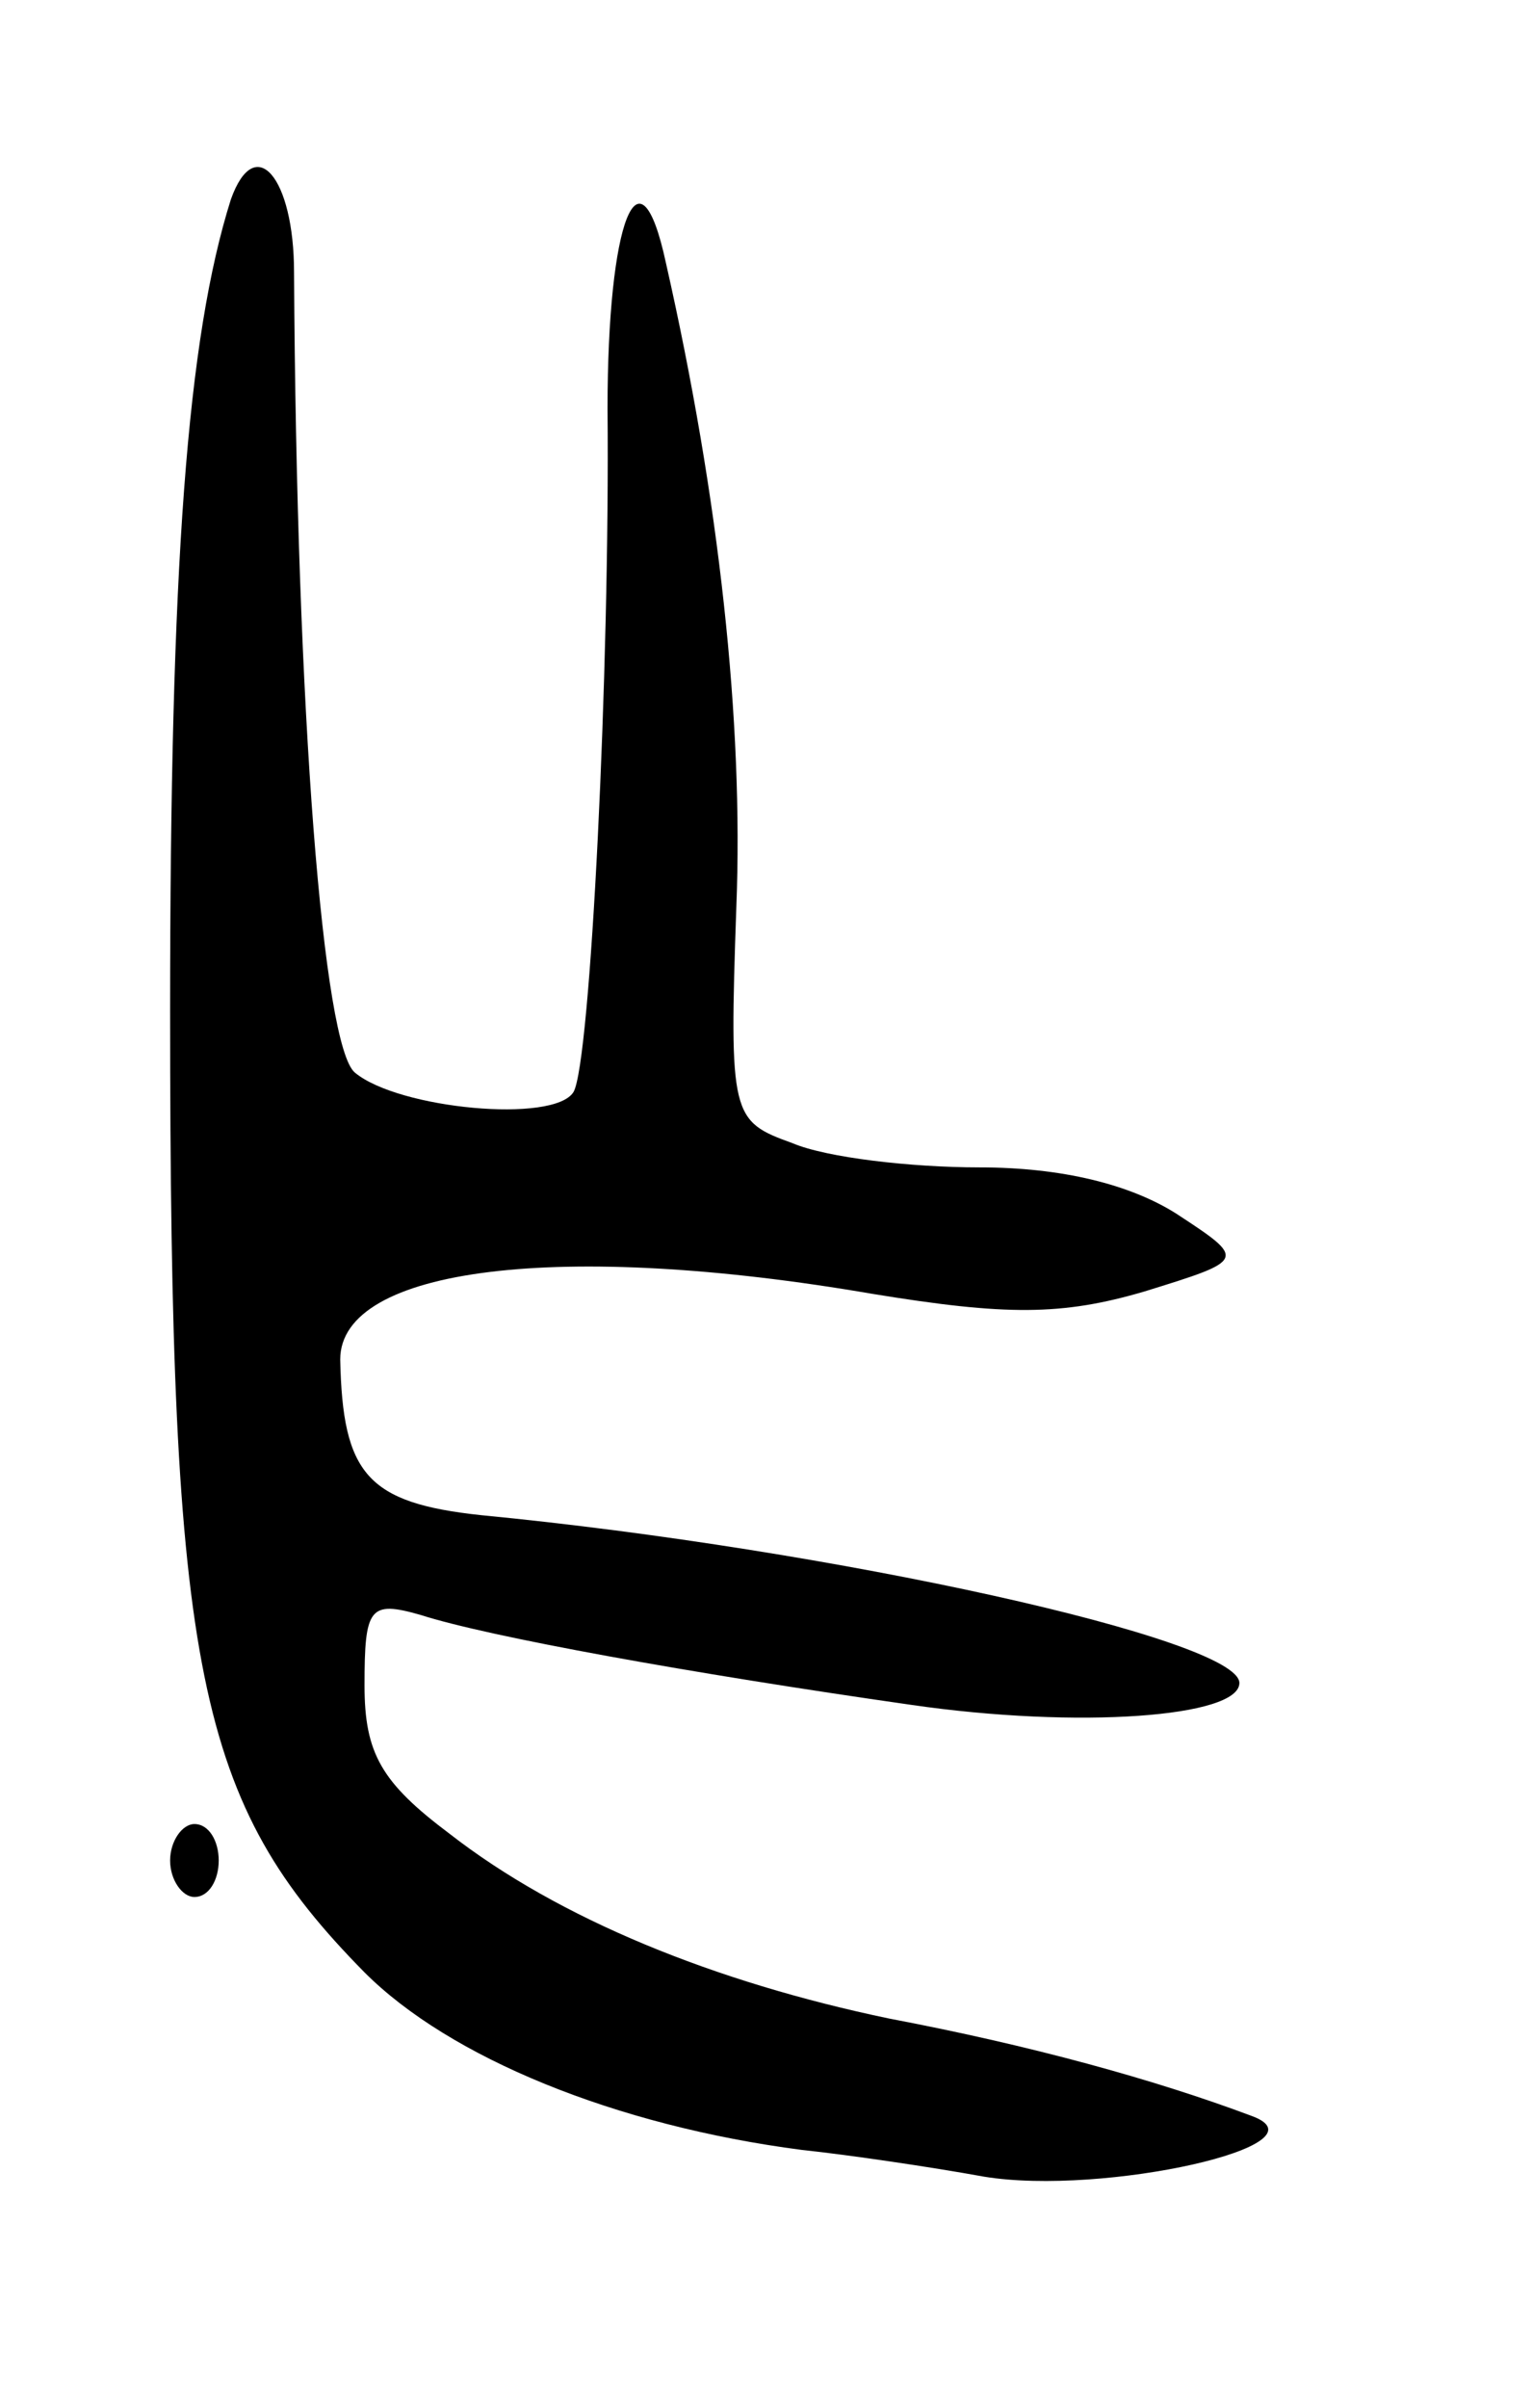 <svg version="1.0" xmlns="http://www.w3.org/2000/svg"
 width="63pt" height="99pt" viewBox="0 0 63 99"
 preserveAspectRatio="xMidYMid meet">
<g transform="translate(0,99) scale(0.1,-0.1)"
fill="#000000" stroke="none">
<path d="M95 908 c-18 -57 -25 -150 -25 -334 0 -272 11 -325 80 -395 35 -35
103 -63 180 -73 19 -2 53 -7 75 -11 49 -8 143 13 110 25 -40 15 -91 29 -149
40 -72 15 -136 41 -181 76 -28 21 -35 33 -35 61 0 32 2 35 23 29 28 -9 111
-24 202 -37 69 -10 135 -5 135 9 0 18 -167 55 -312 69 -47 5 -57 17 -58 64 0
38 91 49 219 27 55 -9 78 -9 112 1 42 13 42 13 13 32 -19 12 -47 19 -81 19
-28 0 -63 4 -77 10 -25 9 -26 11 -23 97 3 76 -7 168 -29 265 -11 51 -24 17
-24 -60 1 -107 -7 -269 -14 -281 -8 -13 -72 -7 -90 8 -13 11 -24 147 -25 329
0 39 -16 58 -26 30z"/>
<path d="M70 225 c0 -8 5 -15 10 -15 6 0 10 7 10 15 0 8 -4 15 -10 15 -5 0
-10 -7 -10 -15z"/>
</g>
</svg>
